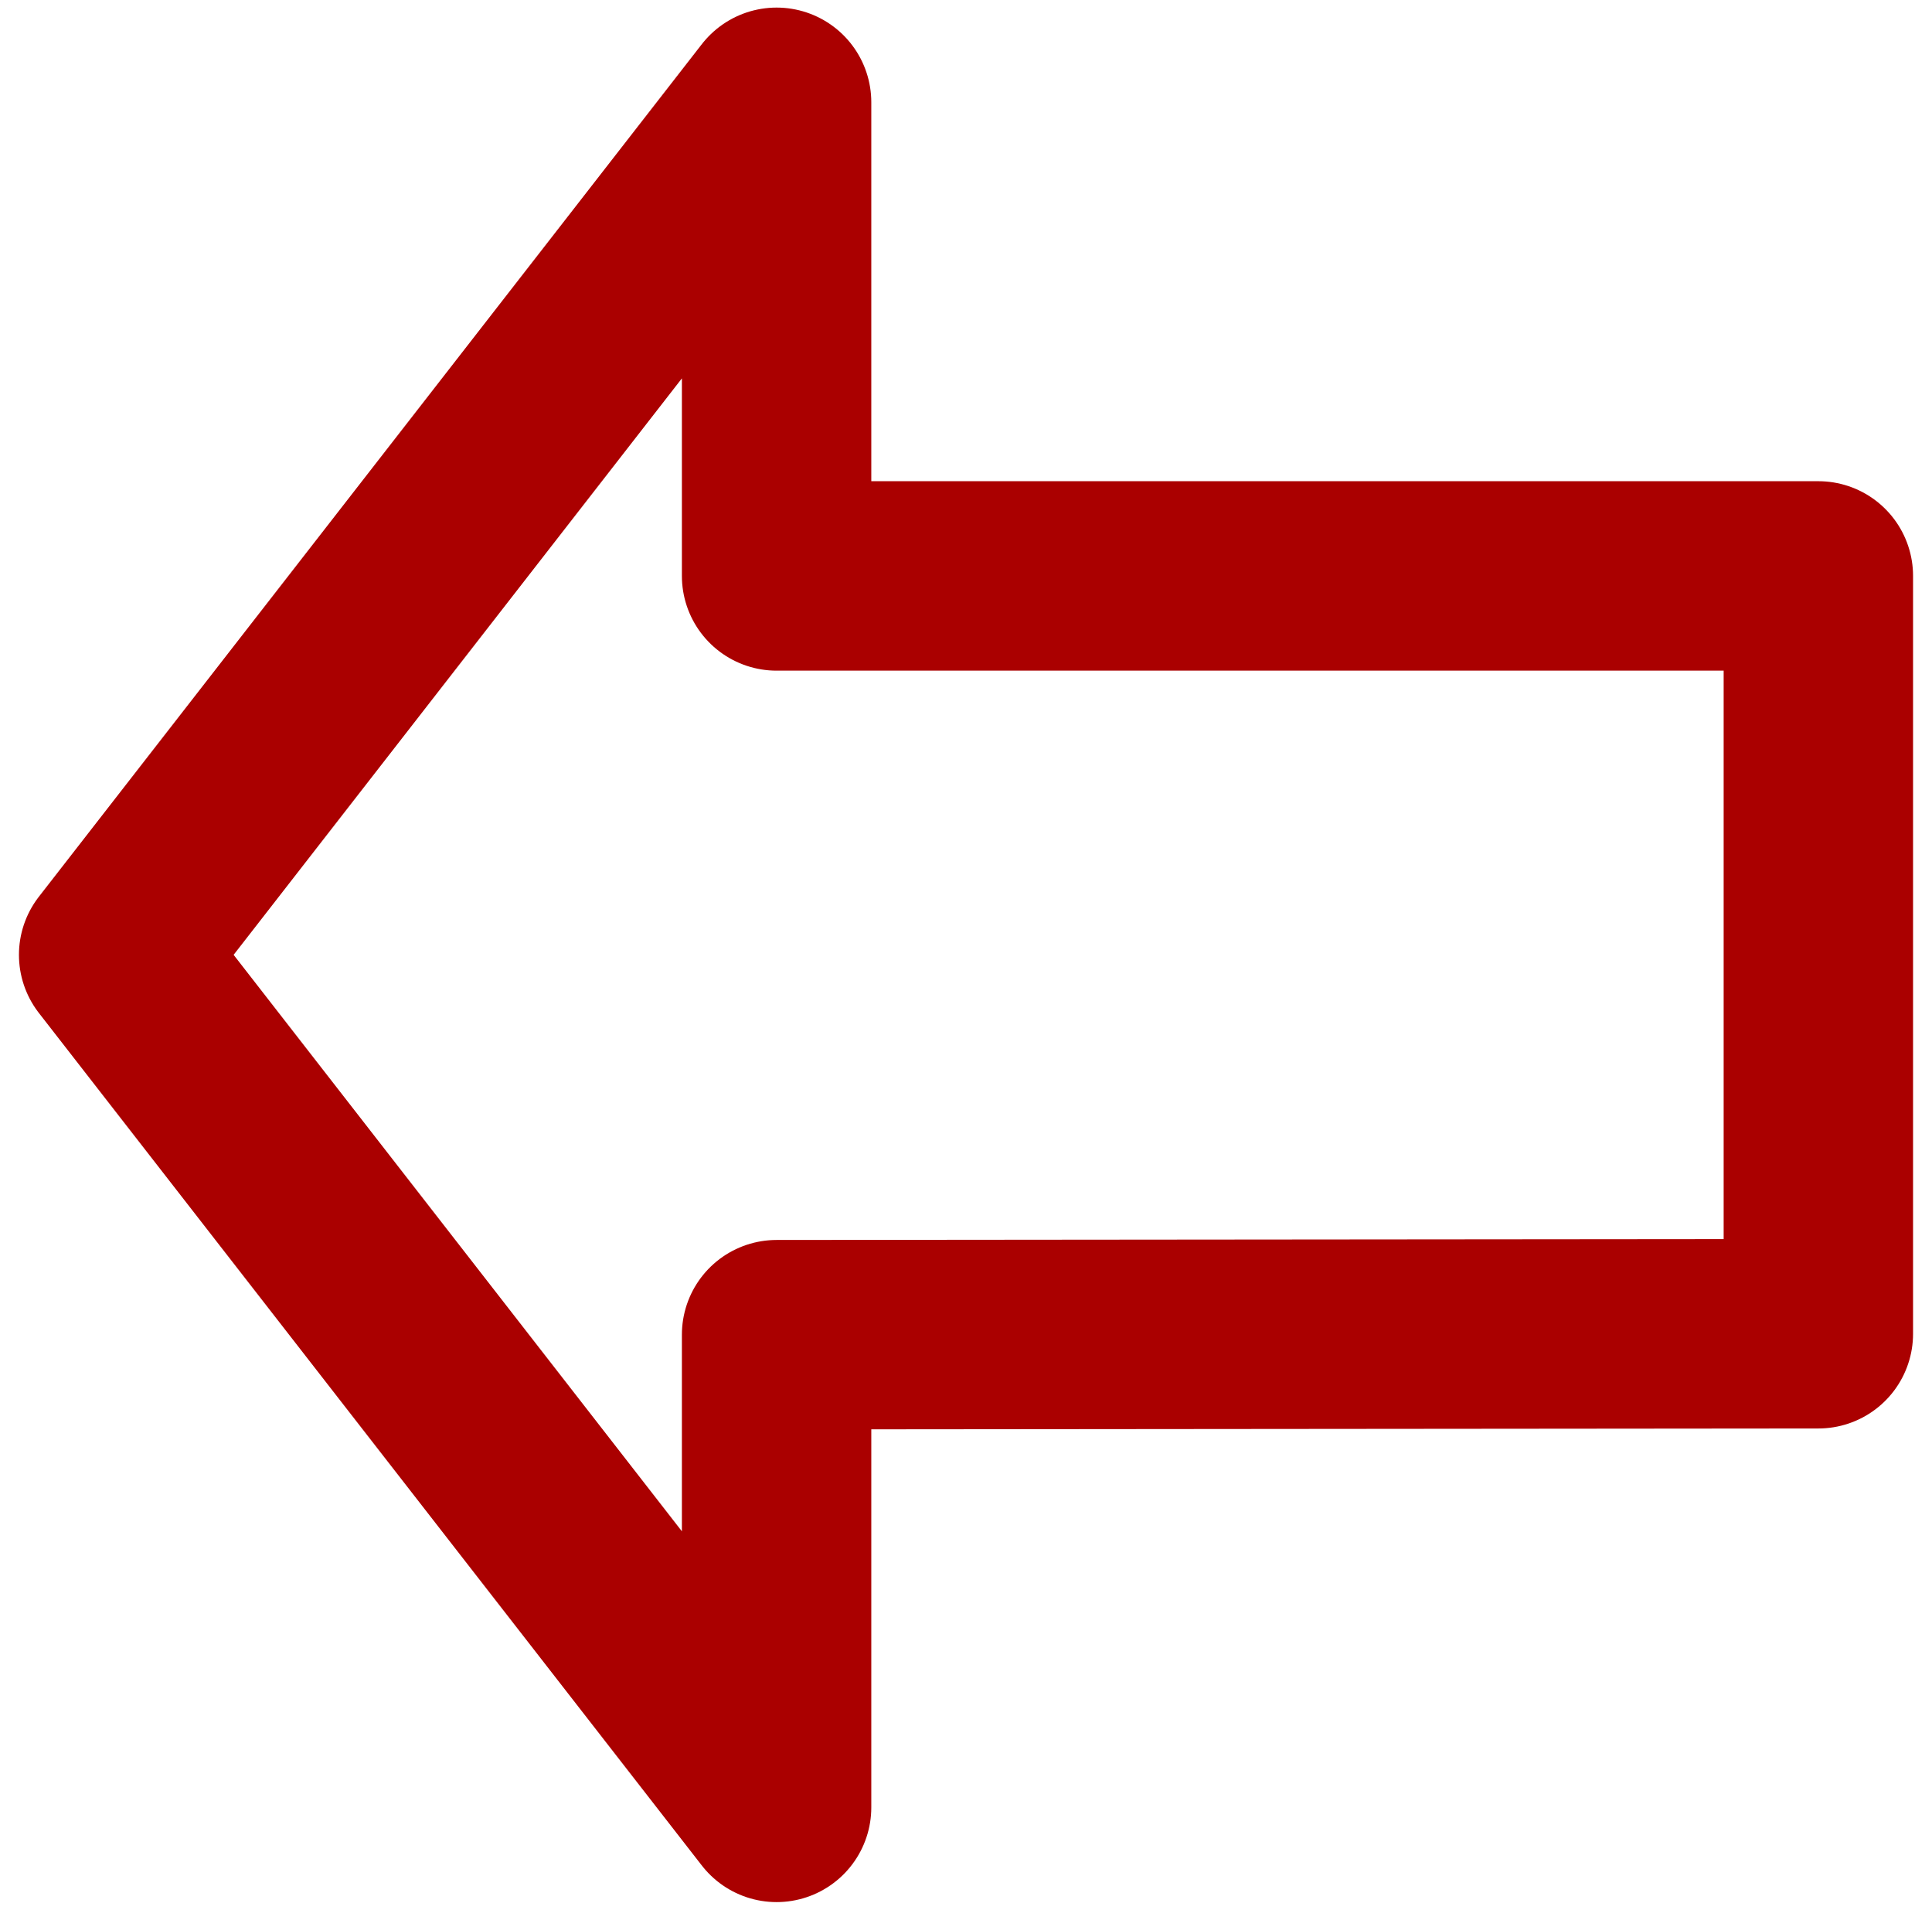 <svg width="85" height="84" viewBox="0 0 85 84" fill="none" xmlns="http://www.w3.org/2000/svg">
<path d="M5 42L34.167 79.5L34.167 58.708L80 58.667V25.333L34.167 25.333V4.5L5 42Z" stroke="#aa0000" stroke-width="8.333" stroke-linecap="round" stroke-linejoin="round"/>
</svg>
